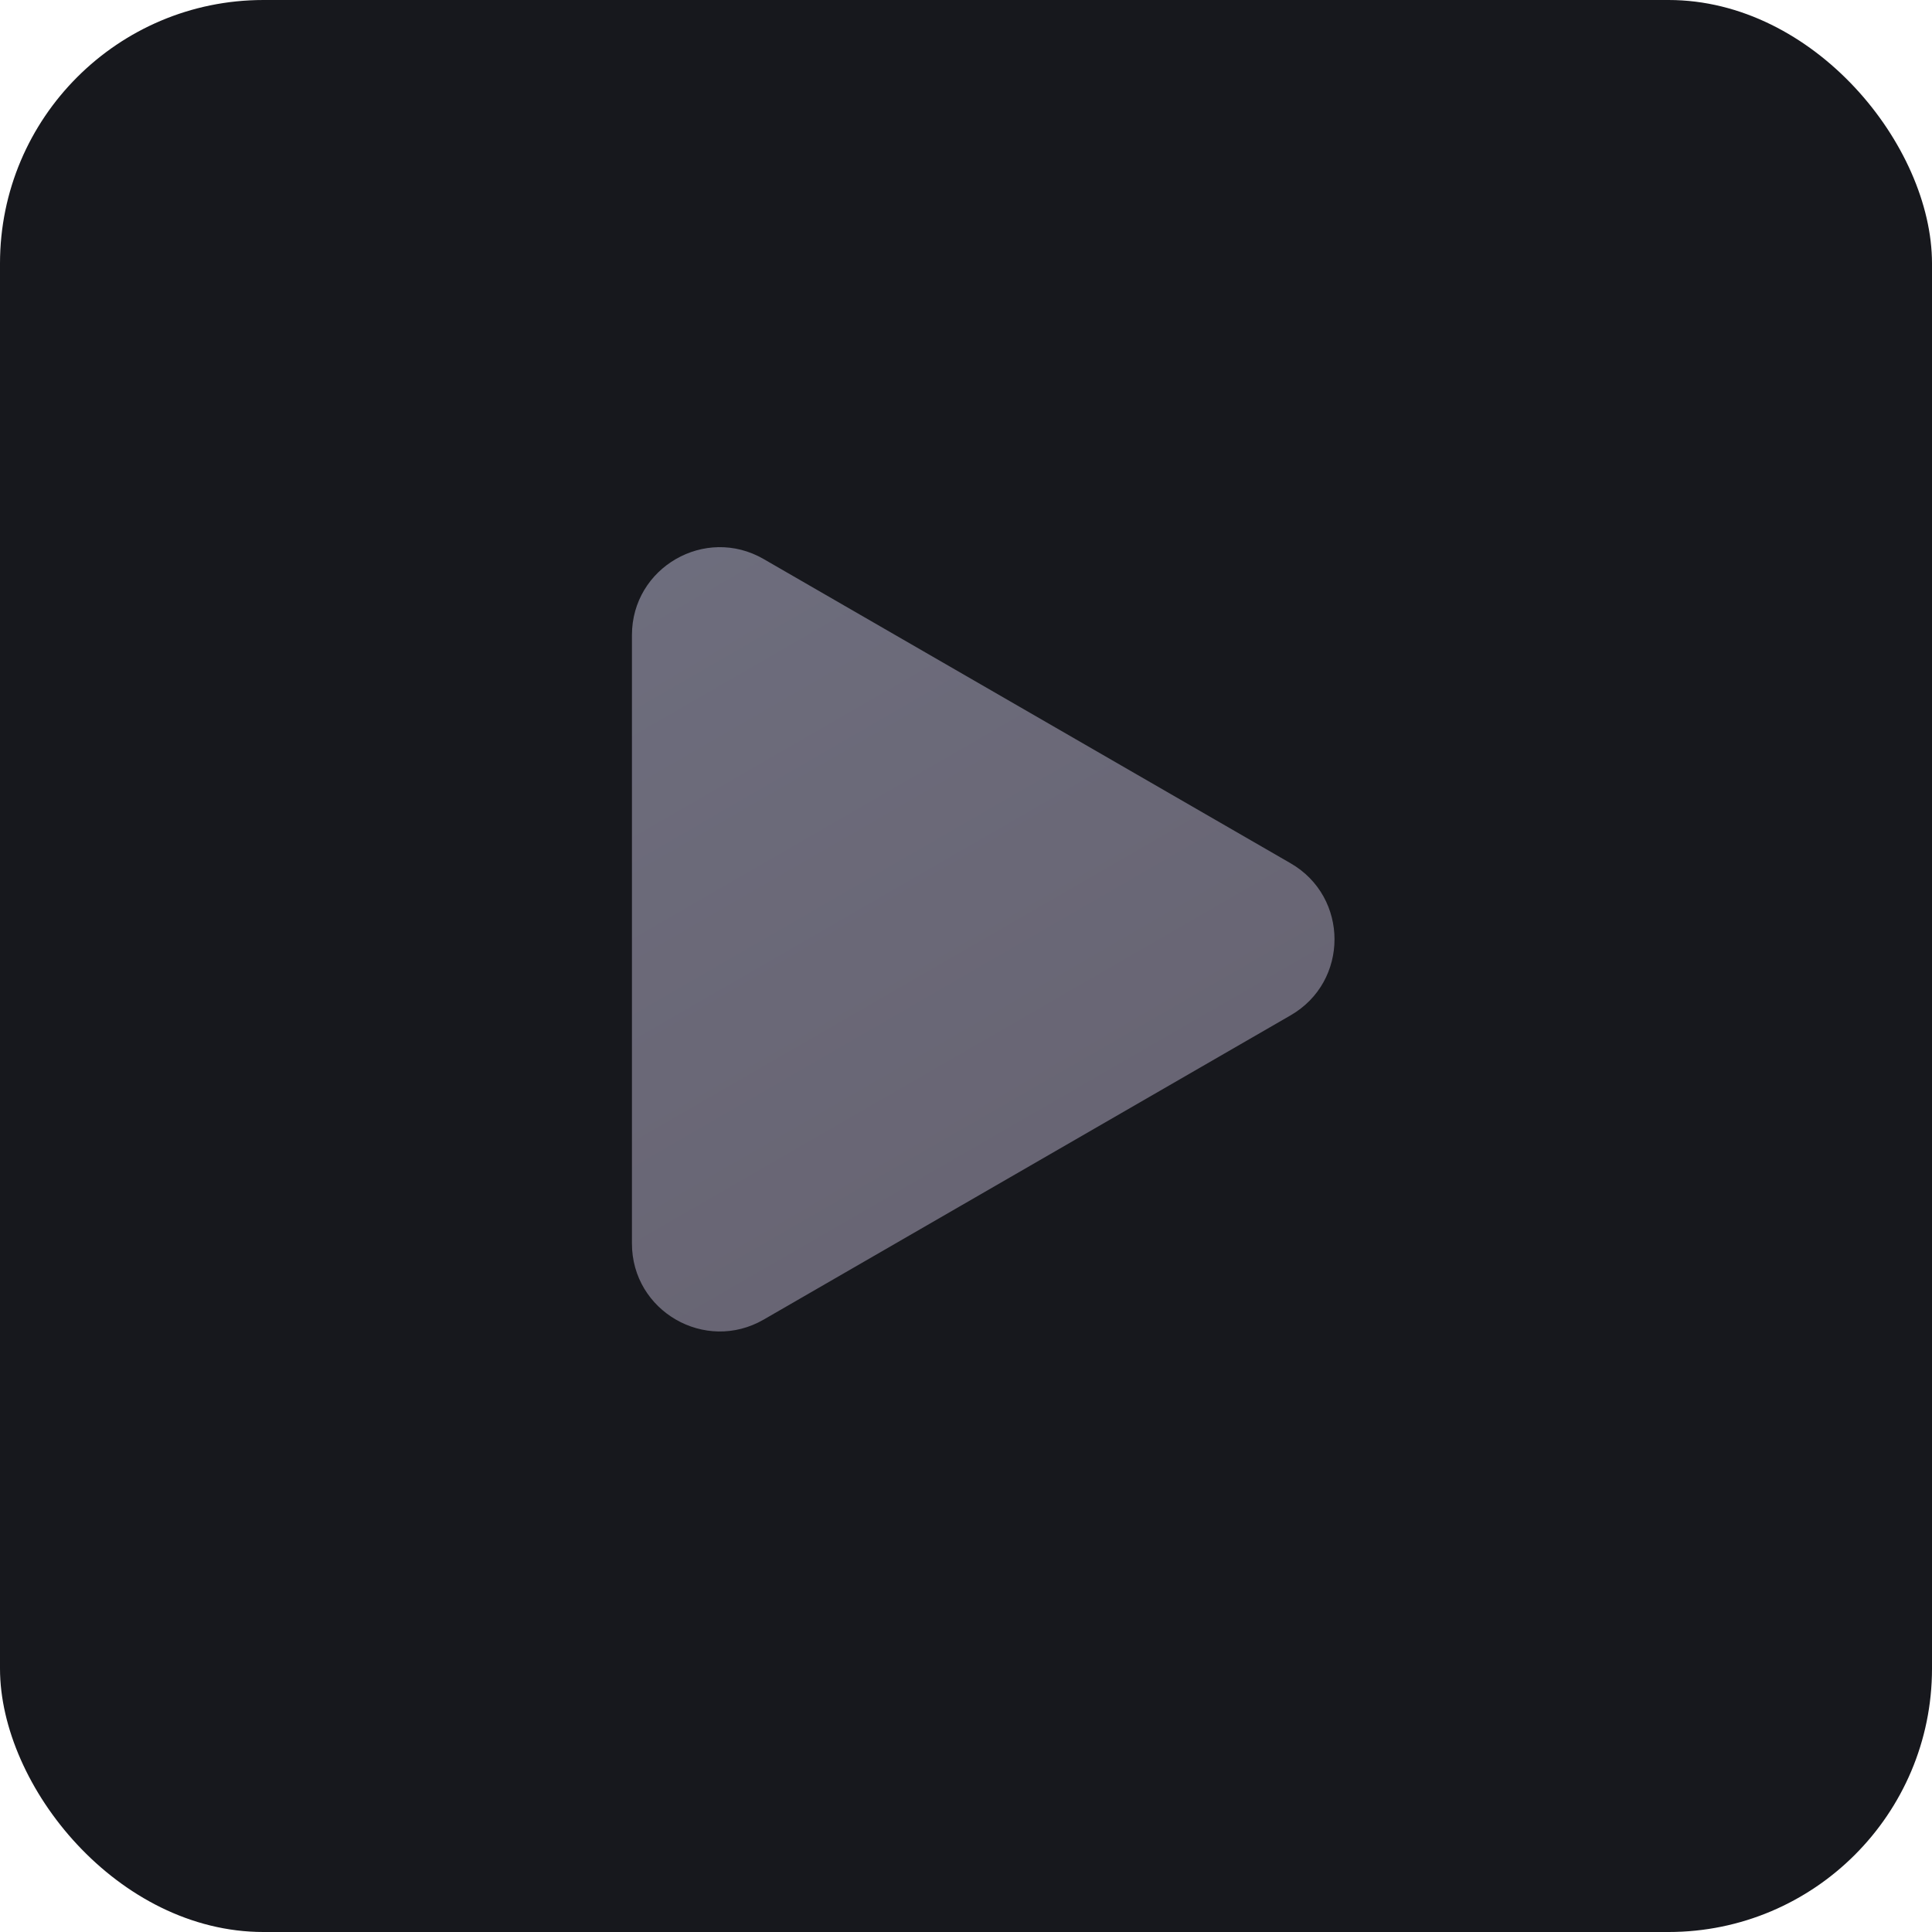<svg width="44" height="44" viewBox="0 0 44 44" fill="none" xmlns="http://www.w3.org/2000/svg">
<rect width="44" height="44" rx="6" fill="#17181D"/>
<path d="M14.392 14.464C14.392 12.925 16.059 11.962 17.392 12.732L29.392 19.66C30.726 20.43 30.726 22.355 29.392 23.124L17.392 30.053C16.059 30.822 14.392 29.86 14.392 28.32L14.392 14.464Z" fill="url(#paint0_linear)"/>
<defs>
<linearGradient id="paint0_linear" x1="14.392" y1="11" x2="26.392" y2="31.785" gradientUnits="userSpaceOnUse">
<stop stop-color="#6E6E7E"/>
<stop offset="1" stop-color="#666270"/>
</linearGradient>
</defs>
</svg>

